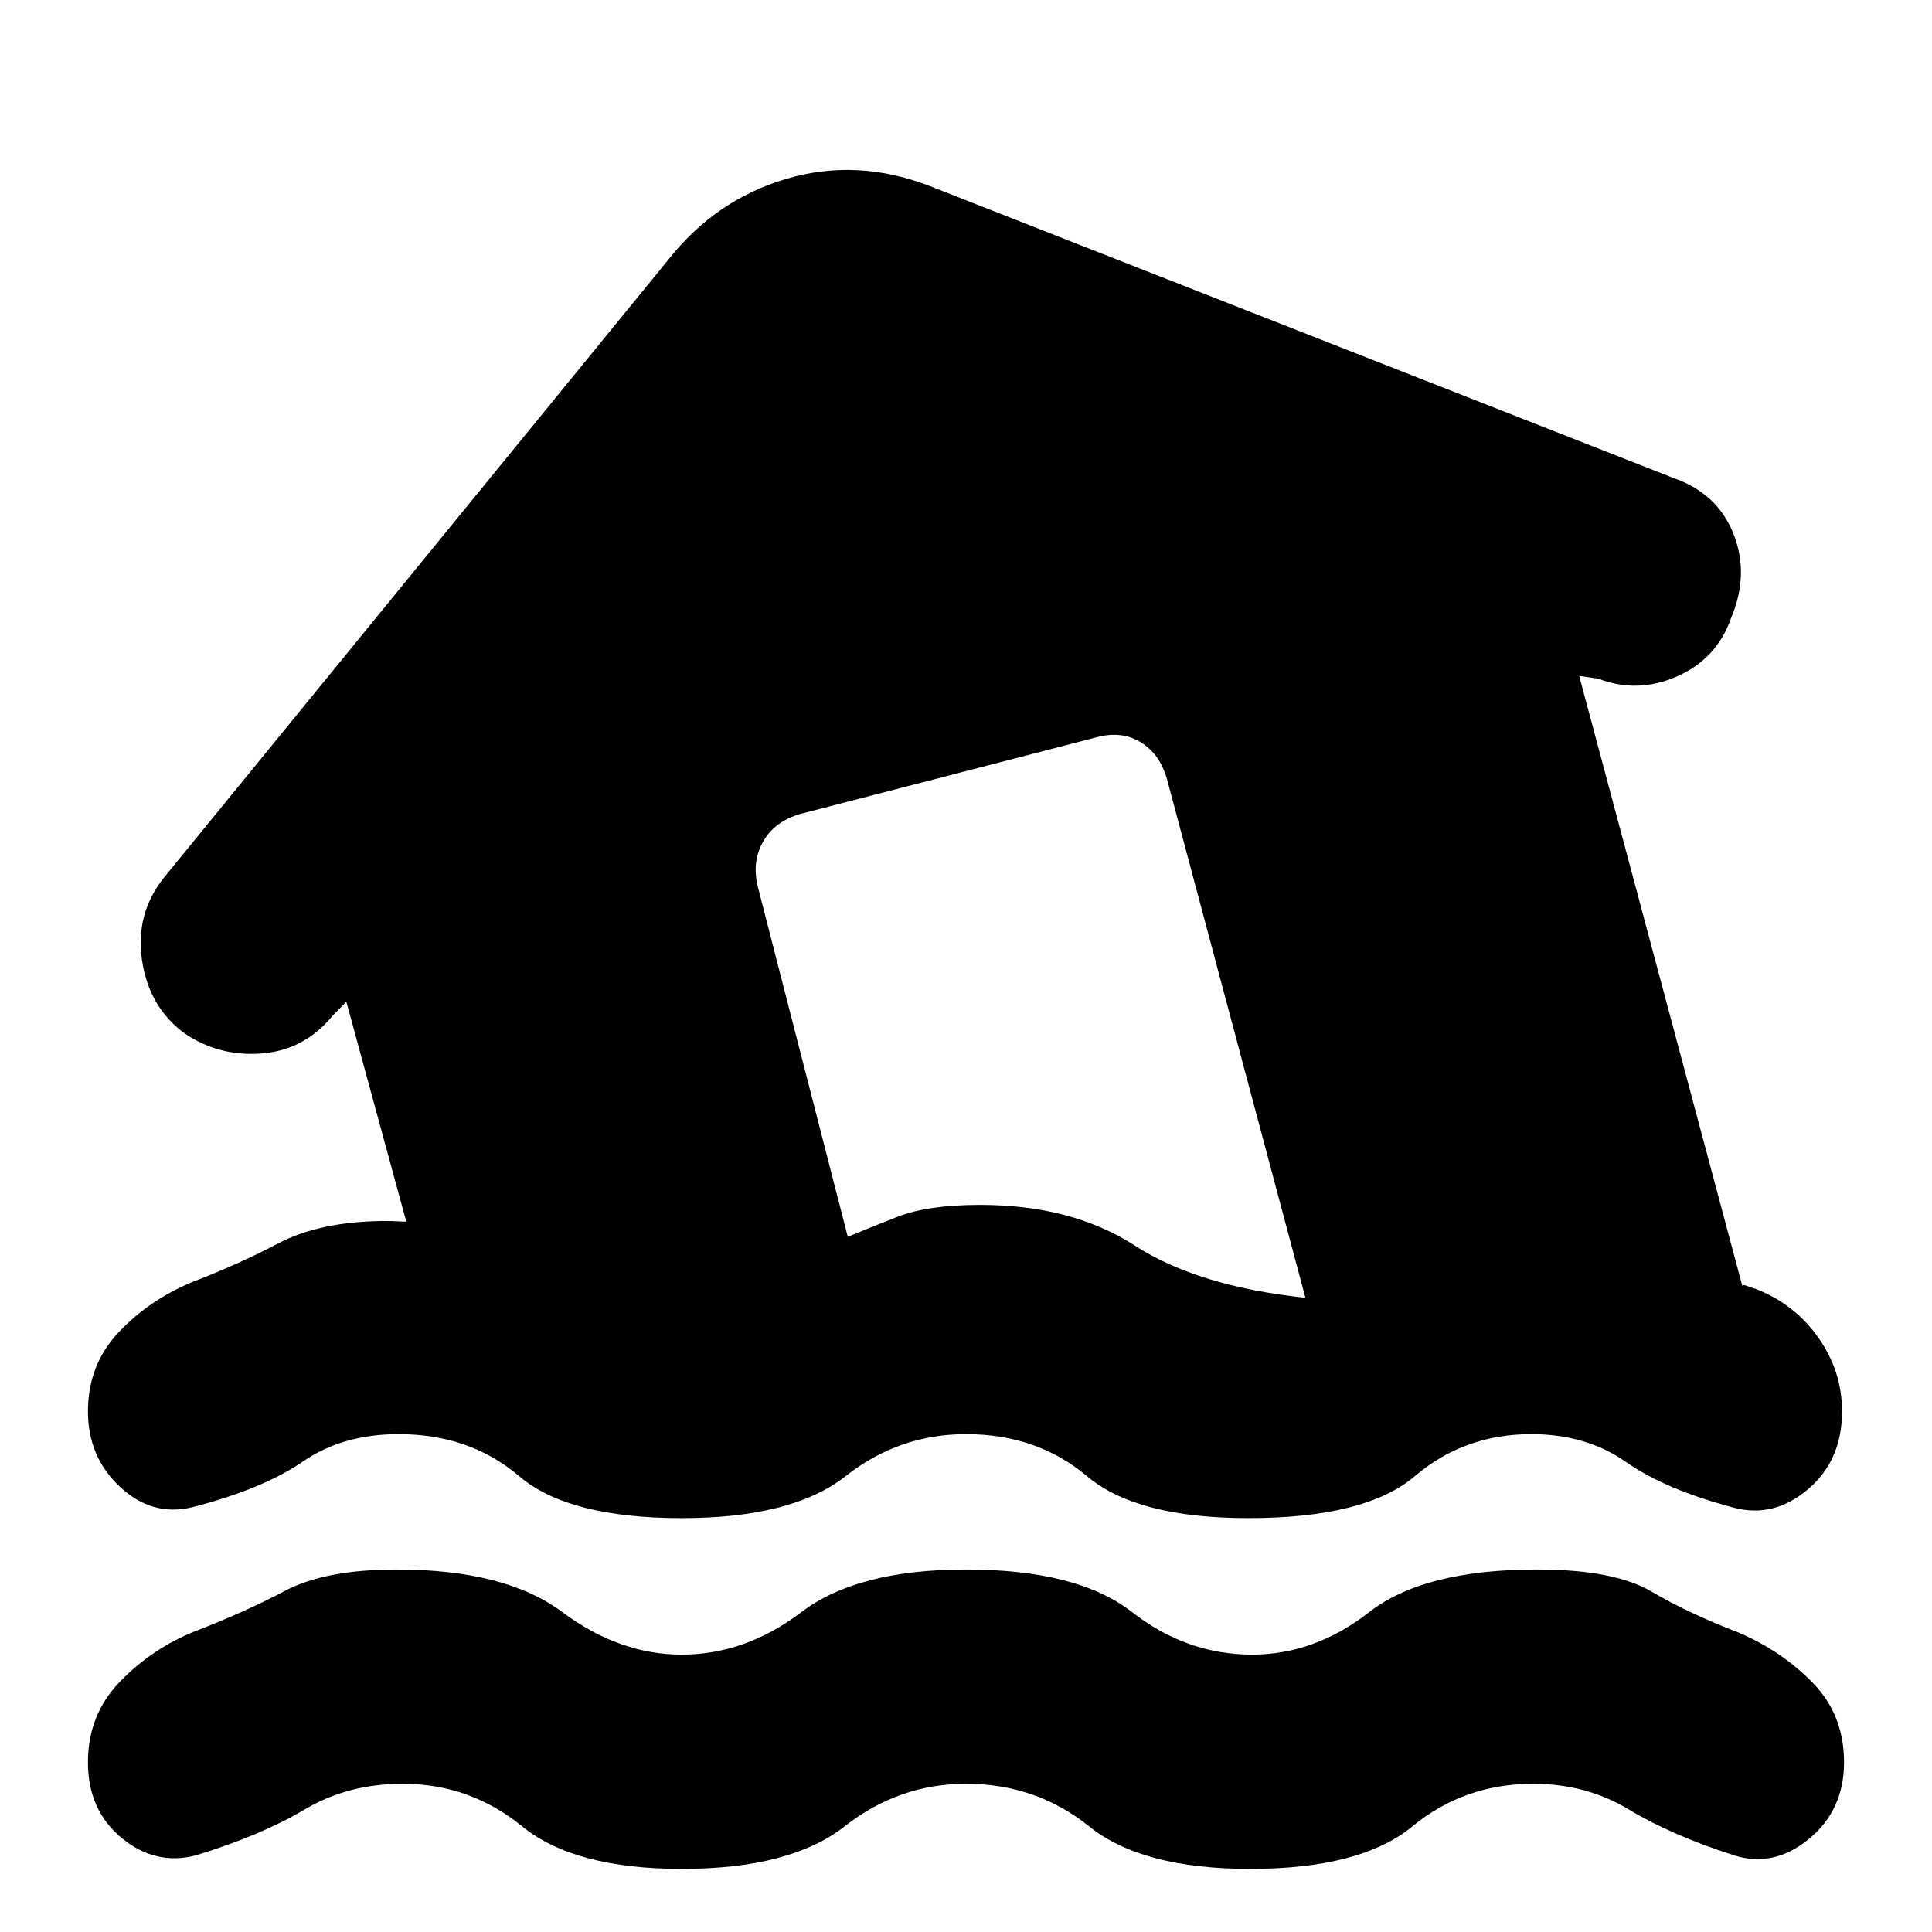 <svg xmlns="http://www.w3.org/2000/svg" height="20" viewBox="0 -960 960 960" width="20"><path d="M338.78-205.65q-56.34 0-80.84-20.87t-59.81-20.87q-27.87 0-47.59 13.59-19.71 13.58-54.45 22.58-20.13 5.13-36.26-9.78T43.7-258.61q0-23.13 15.13-39.26T95.65-323q23-8.87 42.87-19.3 19.87-10.44 50.92-11 6.6 0 9.15.21 2.54.22 3.28.09l-29.78-109.26-6.96 7.13Q151-438 129.59-436.5 108.17-435 91.04-447q-17.13-13.13-20.47-35.83-3.35-22.69 10.34-40.39l251.31-307.91q23.39-29.52 58.26-39.93 34.87-10.42 70.96 3.28L830.96-722.7q22.26 7.57 30.32 27.77 8.07 20.19-1.06 41.89-7 20.26-26.7 29.04-19.69 8.78-39.39 1.22l-9.43-1.35 81.04 303.04q.48-.69 2.3.05 1.83.74 4.31 1.47 19.26 7.44 31.11 24.13 11.84 16.7 11.84 36.83 0 24.26-16.91 38.61-16.91 14.35-36.61 9.22-34.17-9-53.89-22.81-19.72-13.8-47.02-13.8-33.31 0-57.81 20.87t-82.84 20.87q-55.35 0-80.13-20.87-24.79-20.87-60.09-20.87-33.3 0-59.8 20.87t-81.42 20.87Zm0 67.82q31.61 0 59.46-21.15T480-180.13q55.35 0 82.48 21.15 27.13 21.15 59.74 21.15 31.04 0 58.17-21.15 27.13-21.15 83.48-21.15 38.04 0 56.69 10.93 18.66 10.94 43.22 20.37 21.26 9 36.89 24.92Q916.3-108 916.3-84.3q0 23.69-17.41 38.04-17.41 14.35-37.11 8.22-31.17-10-52.39-22.81-21.22-12.8-47.52-12.8-34.31 0-60.02 21.15-25.72 21.15-80.63 21.15-53.79 0-80.07-21.15Q514.87-73.65 480-73.65q-33.3 0-60.3 21.15t-80.92 21.15q-53.34 0-79.34-21.15t-59.31-21.15q-27.3 0-48.8 12.8-21.5 12.81-54.11 22.81-20.13 5.13-36.83-8.72Q43.7-60.61 43.7-84.3q0-23.7 15.91-40.11 15.91-16.42 37.17-24.98 24.57-9.44 44.72-20.09t55.63-10.65q53.91 0 82.26 21.15 28.35 21.15 59.39 21.15Zm309.87-177.3L579.91-572.7q-3.56-12.69-13.19-18.54-9.63-5.85-22.33-2.28l-146.48 37.91q-12.69 3.57-18.54 13.48t-2.85 22.61l44.74 174.08q9.57-4 24.65-9.93Q461-361.3 487-361.3q45.61 0 76.91 20.23 31.31 20.24 84.74 25.94Z"/></svg>